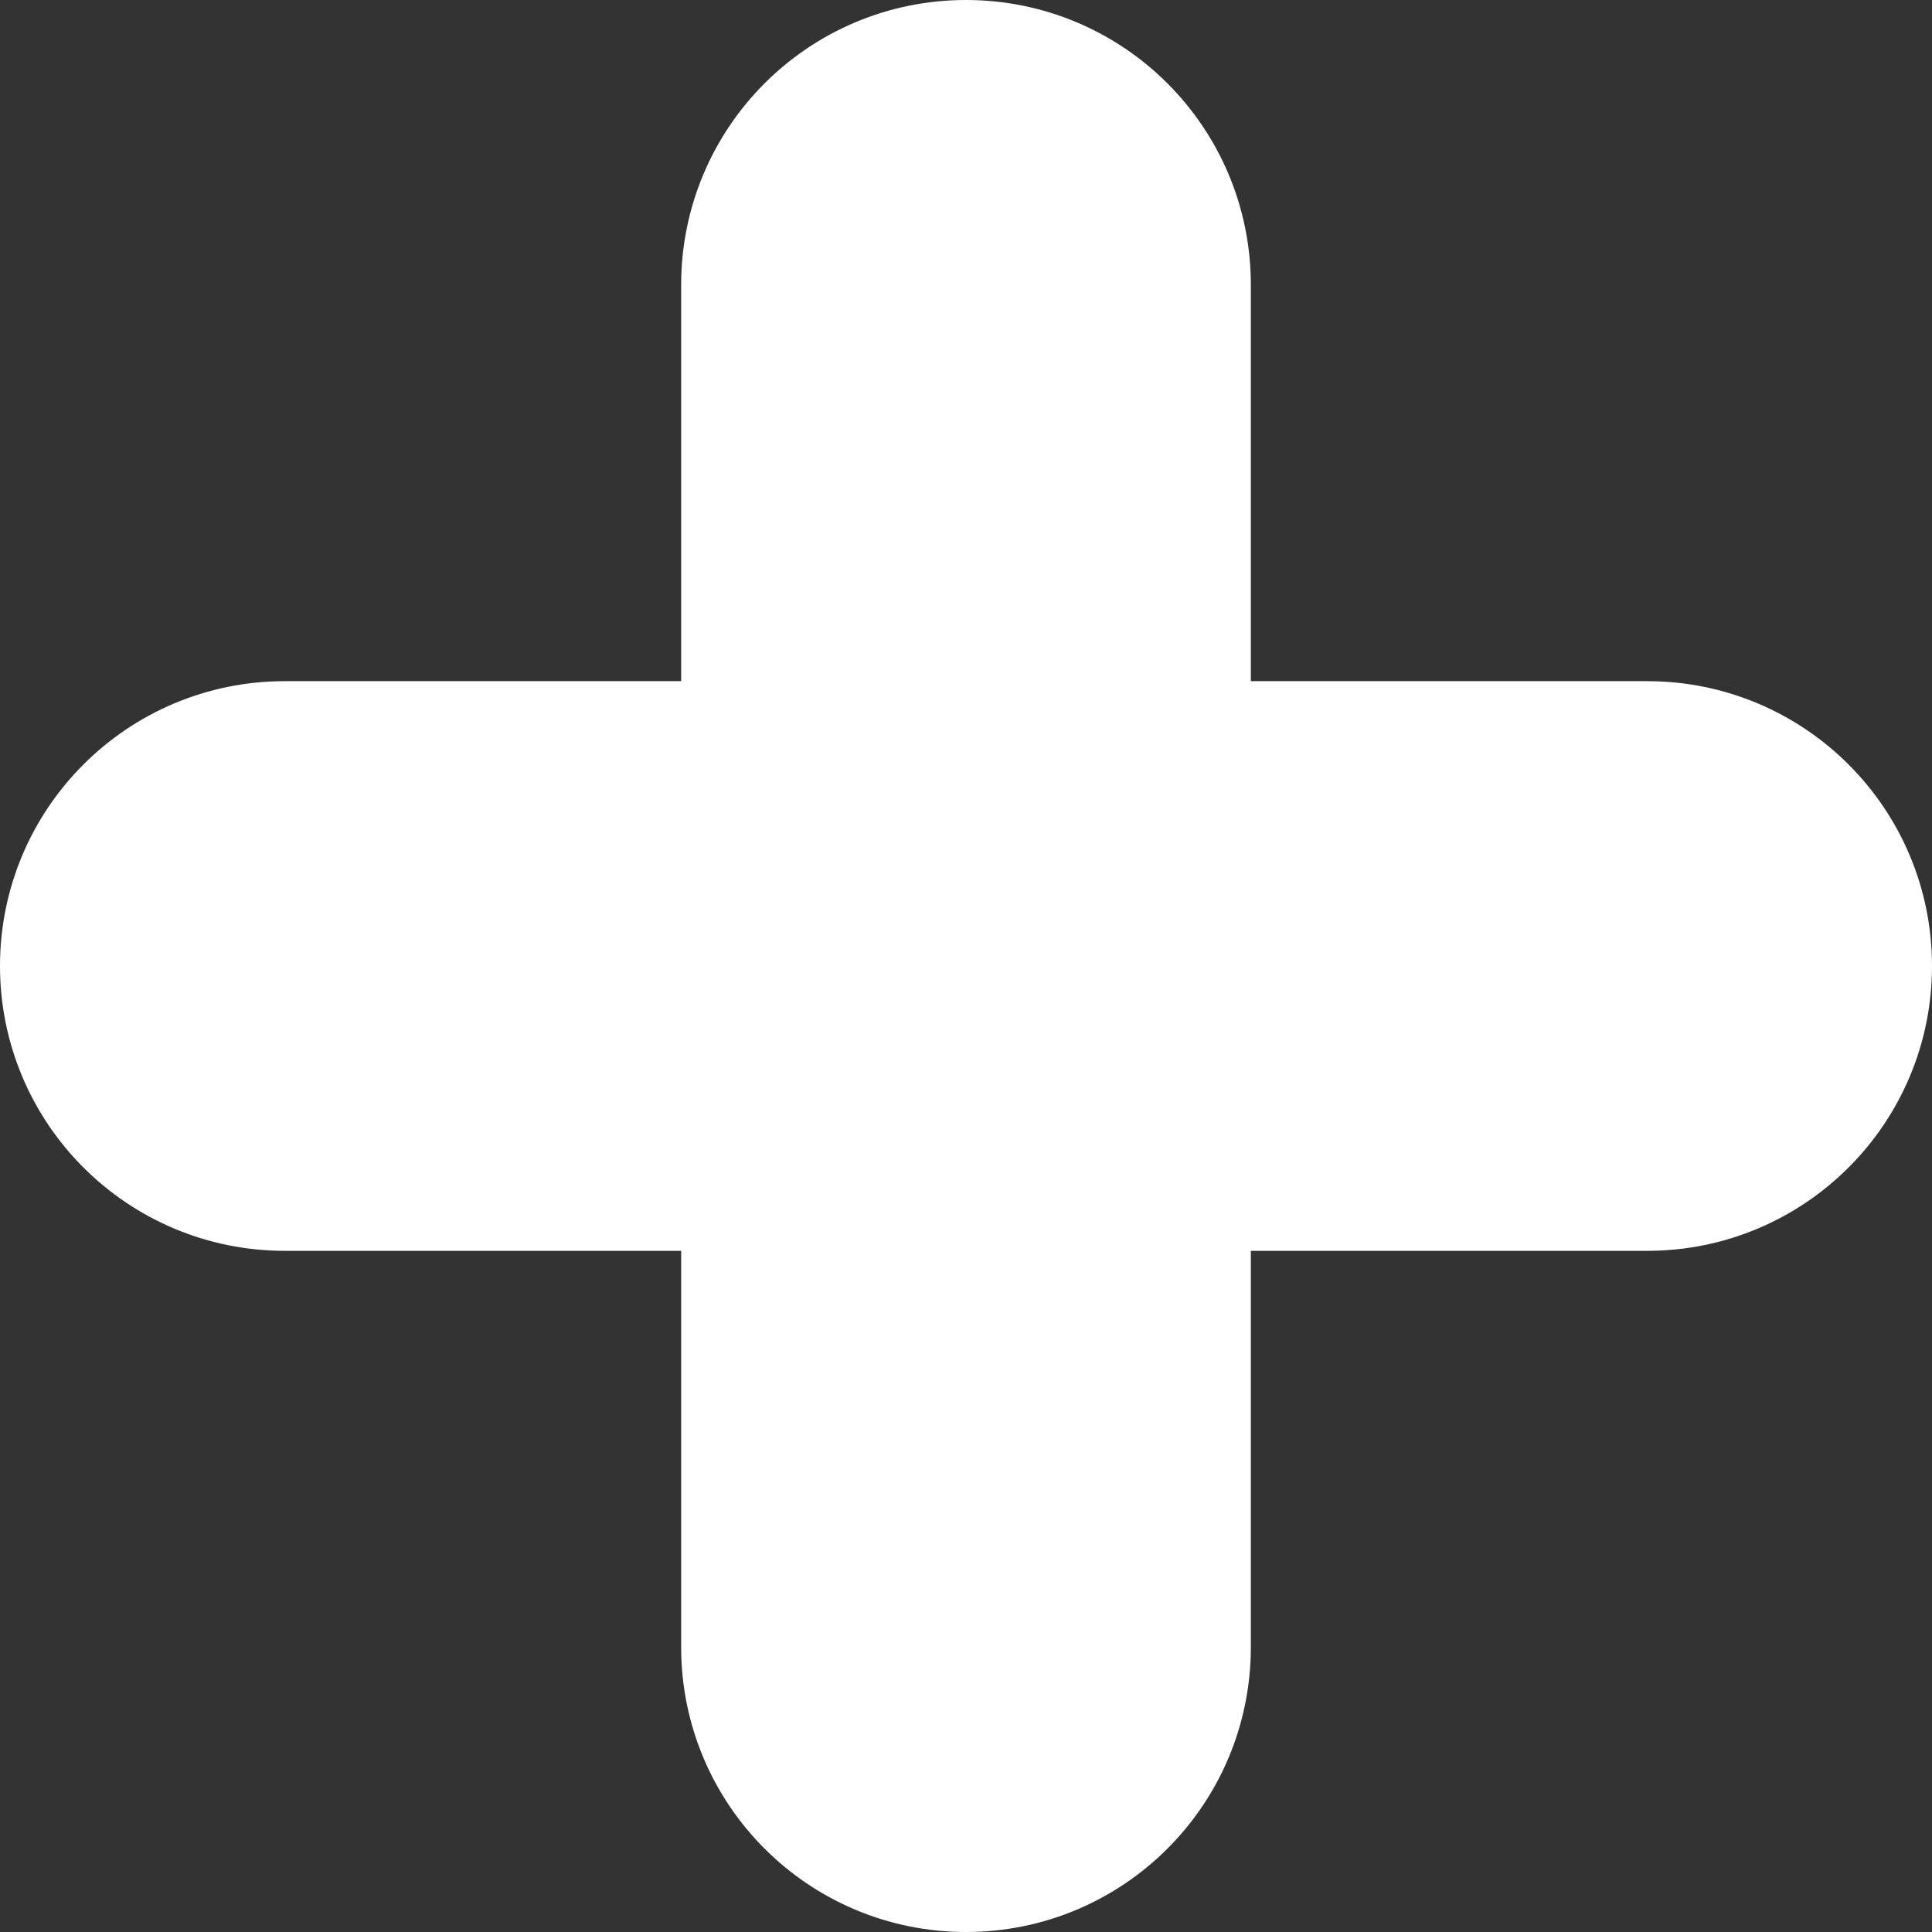 <svg width="120" height="120" viewBox="0 0 120 120" fill="none" xmlns="http://www.w3.org/2000/svg">
<rect x="0" y="0" width="120" height="120" fill="#333333" stroke="none"/>
<path d="M72.692 17.692C72.692 10.676 67.016 5 60 5C52.984 5 47.308 10.676 47.308 17.692V47.308H17.692C10.676 47.308 5 52.984 5 60C5 67.016 10.676 72.692 17.692 72.692H47.308V102.308C47.308 109.324 52.984 115 60 115C67.016 115 72.692 109.324 72.692 102.308V72.692H102.308C109.324 72.692 115 67.016 115 60C115 52.984 109.324 47.308 102.308 47.308H72.692V17.692Z" fill="white" stroke="white" stroke-width="10"/>
</svg>
